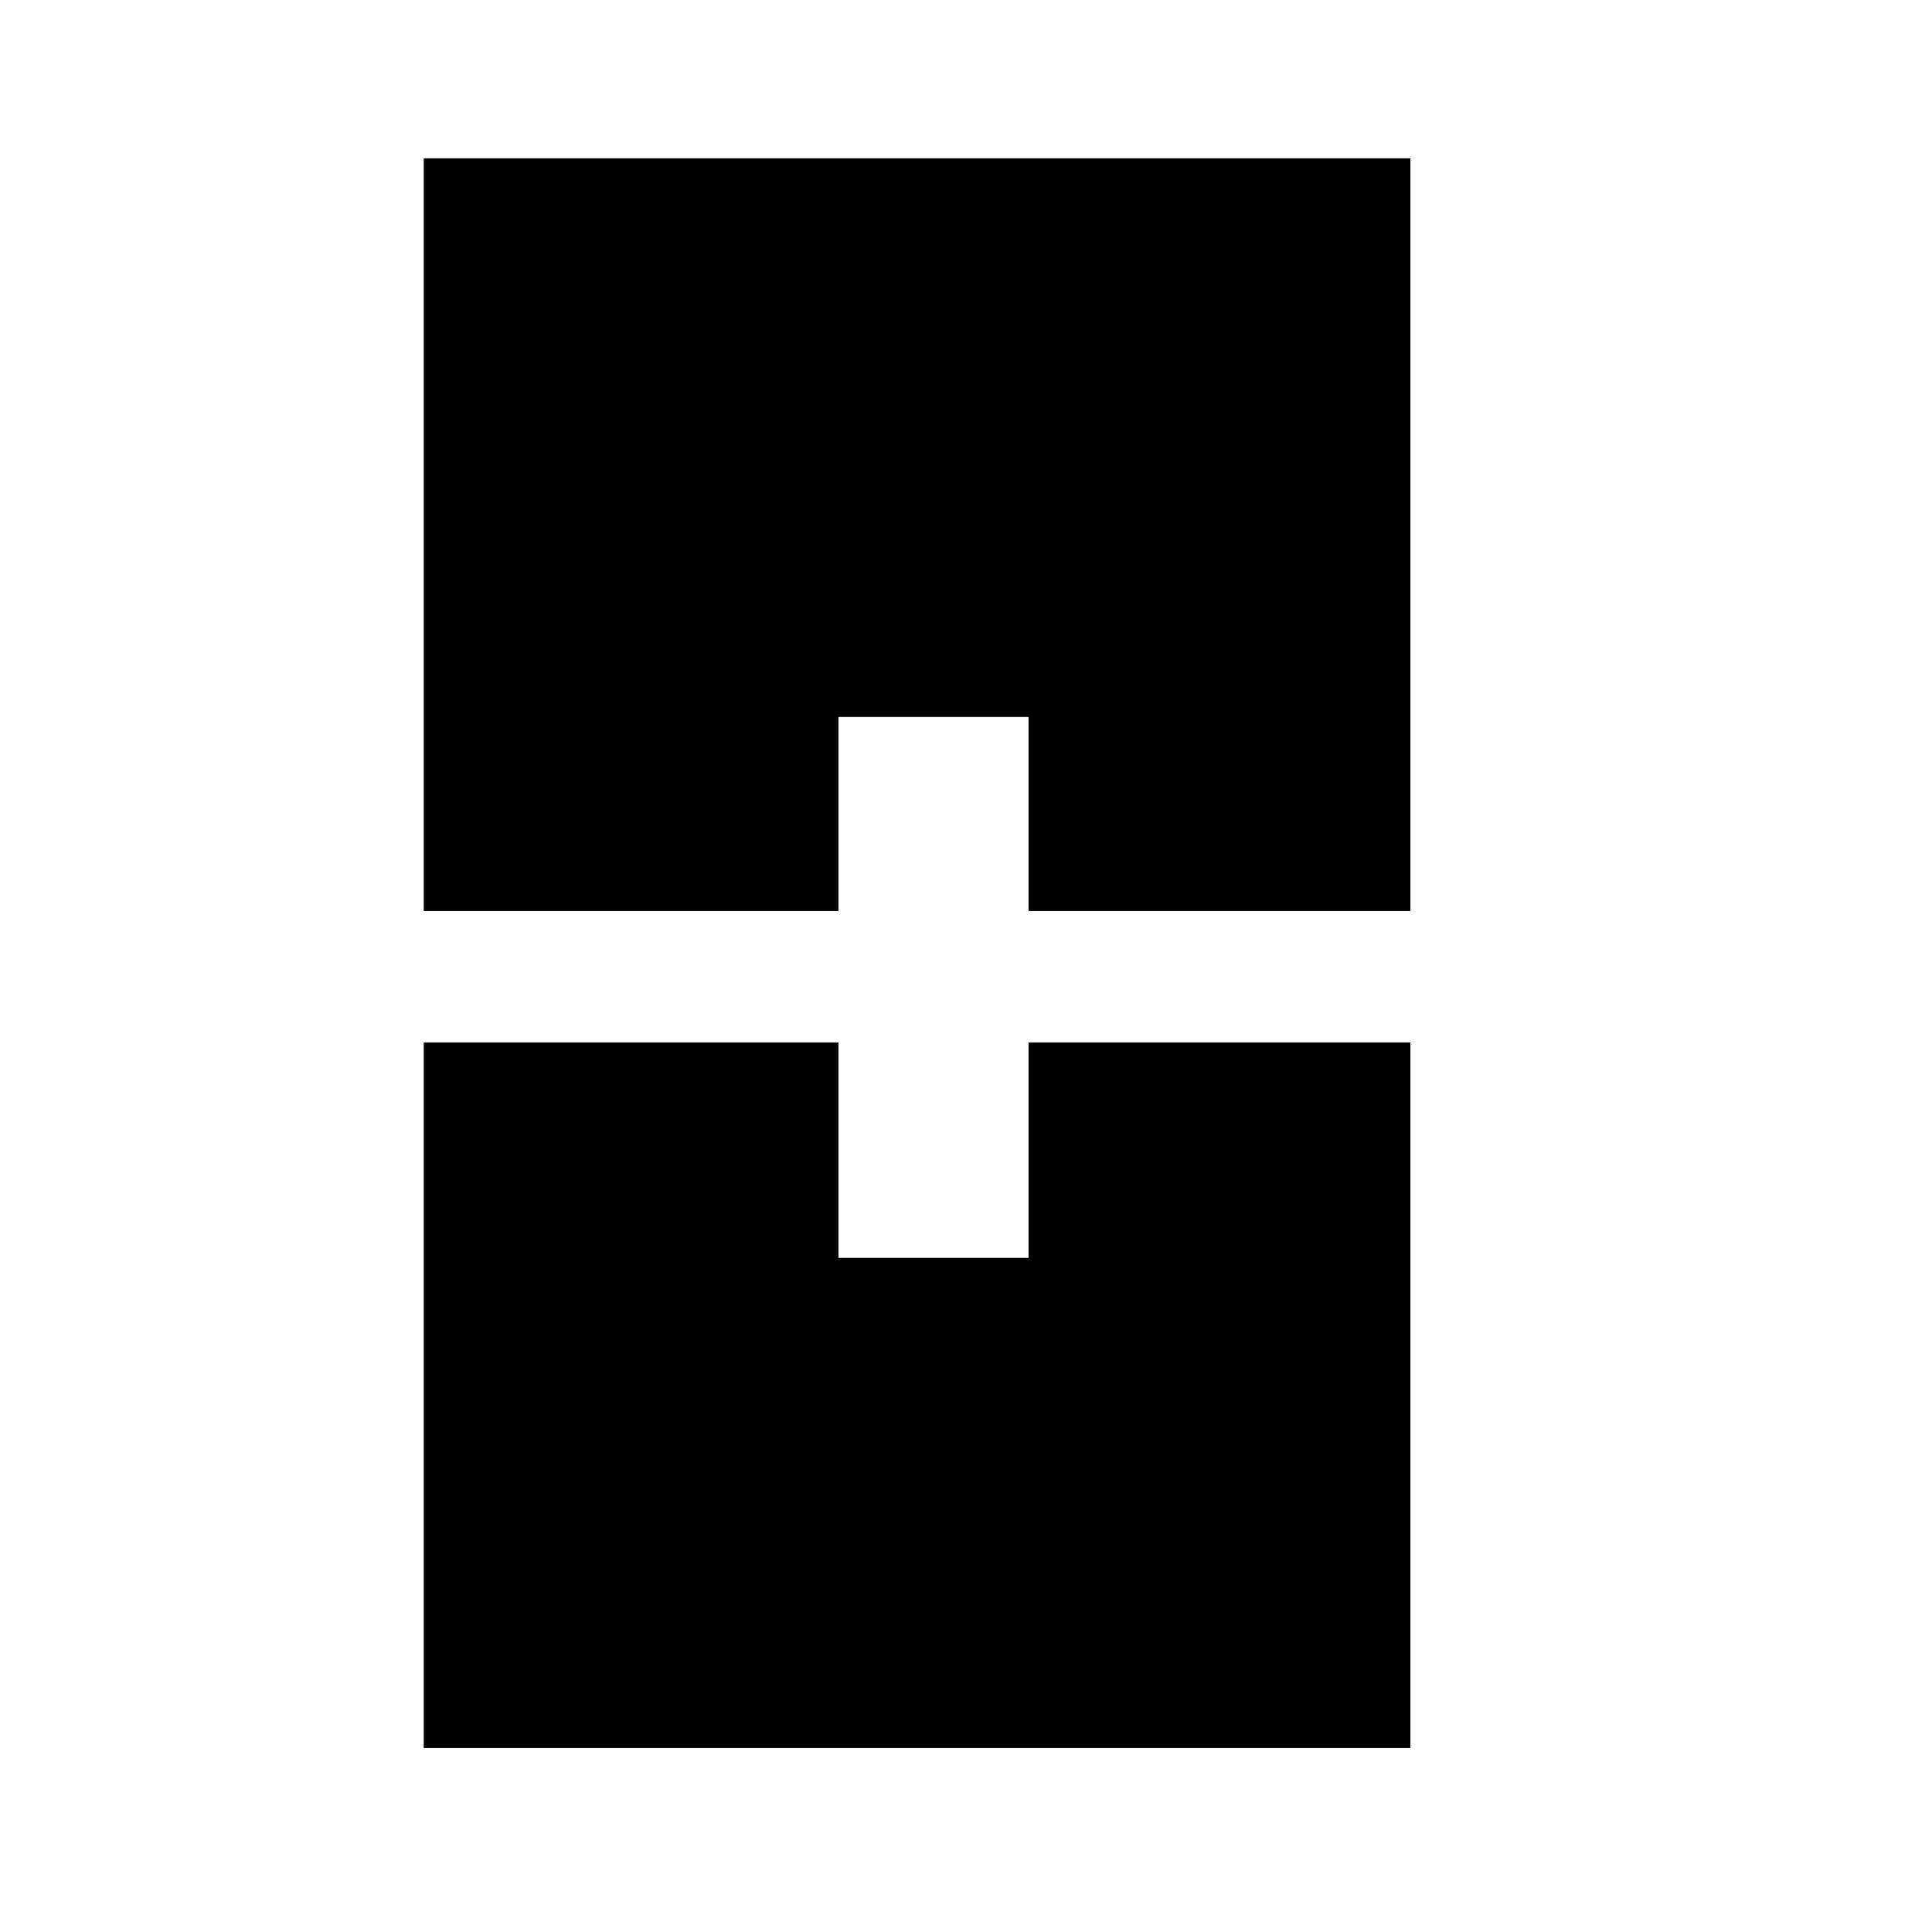 <?xml version="1.0" encoding="UTF-8" standalone="no"?>
<!DOCTYPE svg PUBLIC "-//W3C//DTD SVG 1.1//EN" "http://www.w3.org/Graphics/SVG/1.1/DTD/svg11.dtd">
<svg width="100%" height="100%" viewBox="0 0 2048 2048" version="1.1" xmlns="http://www.w3.org/2000/svg" xmlns:xlink="http://www.w3.org/1999/xlink" xml:space="preserve" xmlns:serif="http://www.serif.com/" style="fill-rule:evenodd;clip-rule:evenodd;stroke-linejoin:round;stroke-miterlimit:2;">
    <g id="レイヤー1">
        <path d="M1495.07,1105.04L1495.07,1852.97L449.196,1852.97L449.196,1105.04L888.802,1105.04L888.802,1333.41L1090.3,1333.41L1090.3,1105.04L1495.07,1105.04ZM1495.07,965.766L1090.3,965.766L1090.3,760.019L888.802,760.019L888.802,965.766L449.196,965.766L449.196,167.822L1495.07,167.822L1495.07,965.766Z"/>
    </g>
</svg>
